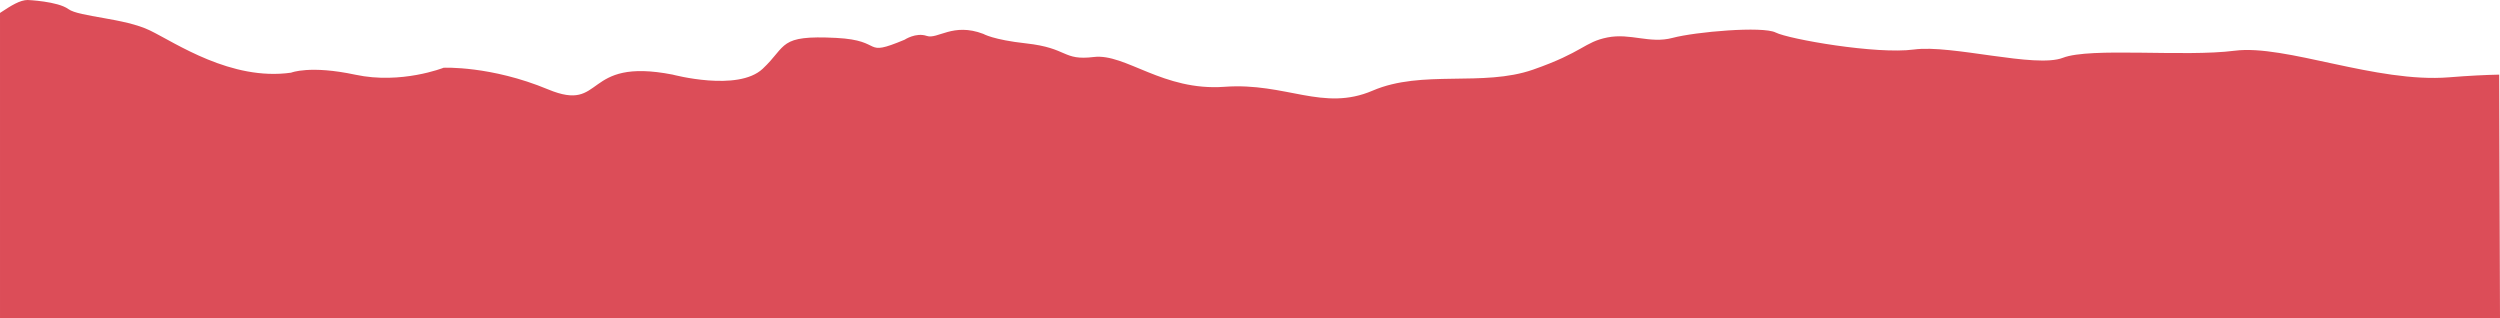<?xml version="1.0" encoding="UTF-8" standalone="no"?>
<!-- Created with Inkscape (http://www.inkscape.org/) -->

<svg
   width="6423.904"
   height="817.567"
   viewBox="0 0 6423.904 817.567"
   version="1.1"
   id="svg1"
   xml:space="preserve"
   xmlns="http://www.w3.org/2000/svg"
   xmlns:svg="http://www.w3.org/2000/svg"><defs
     id="defs1" /><g
     id="g16"
     transform="translate(1291.952,-465.562)"><path
       style="display:inline;fill:#dc4d58;fill-opacity:1;stroke:none;stroke-width:0.8;stroke-dasharray:none;stroke-opacity:1"
       d="m 5131.952,1283.129 -2.1,-625.807 c -34.502,0.702 -77.109,2.706 -128.955,6.908 -186.686,15.131 -420.527,-85.019 -550.521,-68.349 -129.995,16.67 -370.959,-9.231 -441.512,18.179 -70.552,27.41 -286.056,-34.407 -382.738,-21.29 -96.682,13.118 -322.133,-26.741 -355.384,-43.644 -33.251,-16.903 -206.388,-1.823 -265.013,13.805 -58.624,15.628 -107.863,-13.021 -167.459,-1.112 -59.596,11.909 -61.739,37.566 -190.945,82.7 -129.207,45.134 -284.891,-0.743 -412.231,53.969 -127.34,54.712 -222.695,-21.453 -380.632,-9.873 -157.938,11.58 -254.559,-86.405 -335.8,-76.563 -81.241,9.842 -64.877,-23.008 -174.28,-35.022 -84.459,-9.275 -109.626,-24.394 -109.626,-24.394 -78.122,-29.769 -117.491,14.719 -145.412,5.214 -27.921,-9.505 -56.921,9.805 -56.921,9.805 -111.332,46.529 -49.567,1.782 -175.462,-4.669 -149.95,-7.684 -125.461,19.733 -189.237,79.412 -63.776,59.679 -231.325,14.867 -231.325,14.867 -233.588,-45.541 -172.491,99.353 -319.93,38.033 -147.439,-61.32 -268.531,-55.643 -268.531,-55.643 0,0 -108.723,43.077 -226.36,17.973 -117.637,-25.104 -165.57,-5.312 -165.57,-5.312 -153.93,21.833 -296.899,-76.522 -362.522,-108.429 -65.622,-31.907 -182.256,-34.84 -209.719,-54.952 -27.463,-20.113 -104.763,-23.373 -104.763,-23.373 -19.572,0.282 -41.055,13.416 -70.956,33.274 v 784.293"
       id="Layer6" /></g></svg>

